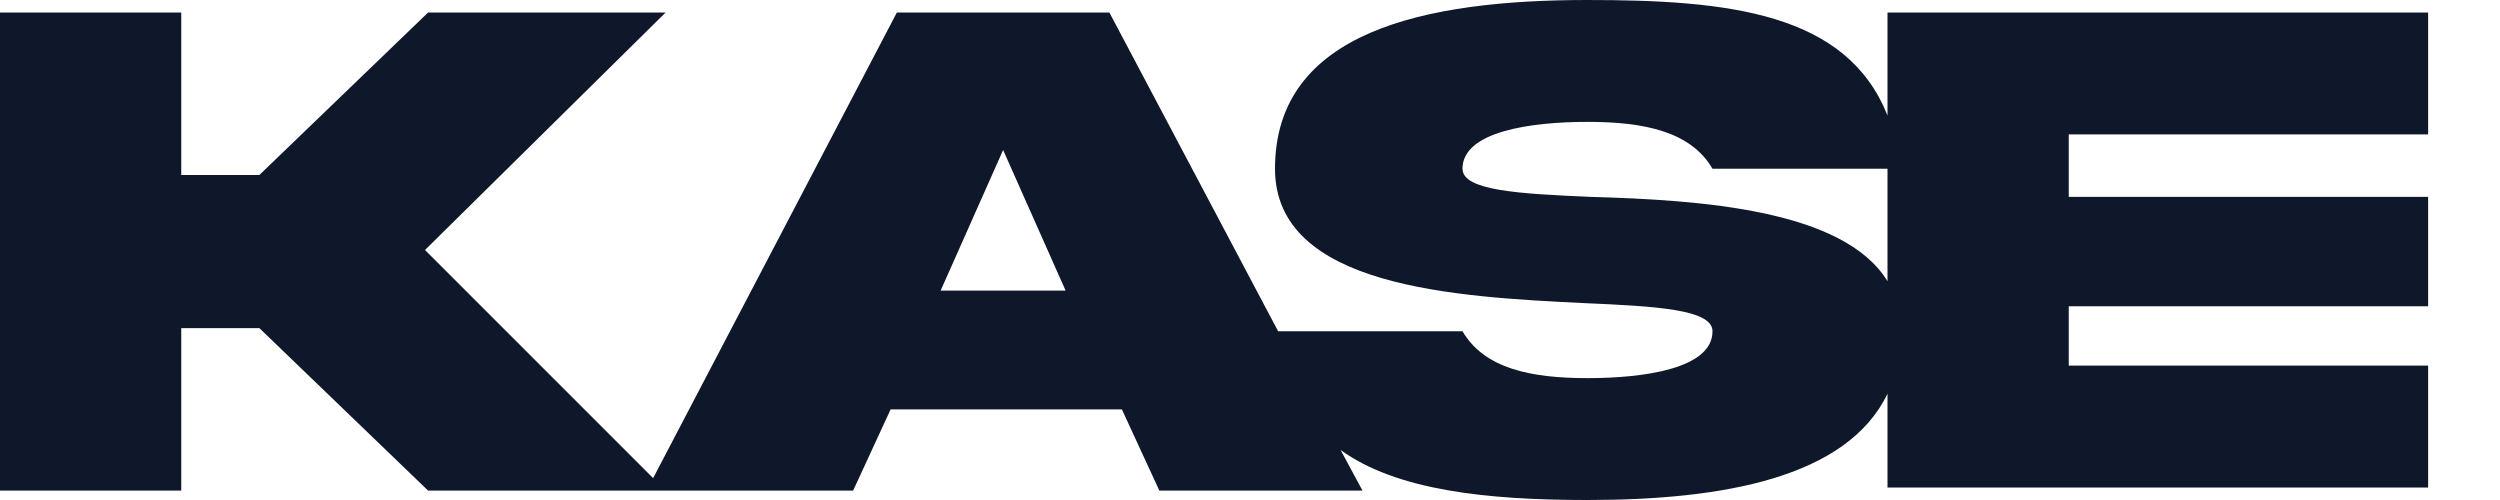 <?xml version="1.0" encoding="utf-8"?>
<!-- Generator: Adobe Illustrator 28.0.0, SVG Export Plug-In . SVG Version: 6.00 Build 0)  -->
<svg version="1.1" id="Layer_1" xmlns="http://www.w3.org/2000/svg" xmlns:xlink="http://www.w3.org/1999/xlink" x="0px" y="0px"
	 viewBox="0 0 80 16" style="enable-background:new 0 0 80 16;" xml:space="preserve">
<style type="text/css">
	.st0{fill:#0F172A;}
</style>
<path class="st0" d="M77.7,4.3V0.4H60.4v3.3C59.1,0.4,55.3,0,50.8,0c-5.2,0-10,1-10,5.4c0,3.8,5.8,4.1,9.9,4.3
	c2.3,0.1,4.1,0.2,4.1,0.9c0,1.2-2.2,1.5-4,1.5s-3.3-0.3-4-1.5h-5.9L35.5,0.4h-6.8l-7.8,14.9L13.6,8l7.7-7.6h-7.6L8.3,5.6H5.8V0.4H0
	v15.3h5.8v-5.2h2.5l5.4,5.2h7.1h6.5l1.2-2.6h7.4l1.2,2.6h6.5l-0.7-1.3c1.8,1.3,4.7,1.6,7.9,1.6c4.3,0,8.3-0.7,9.6-3.4v3h17.3v-3.9
	H66.2V9.8h11.5V6.3H66.2v-2H77.7z M30.1,9.3l2-4.5l2,4.5H30.1z M50.9,6.3c-2.3-0.1-4.1-0.2-4.1-0.9c0-1.2,2.2-1.5,4-1.5
	s3.3,0.3,4,1.5h5.6V9C59,6.7,54.4,6.4,50.9,6.3z"/>
</svg>
